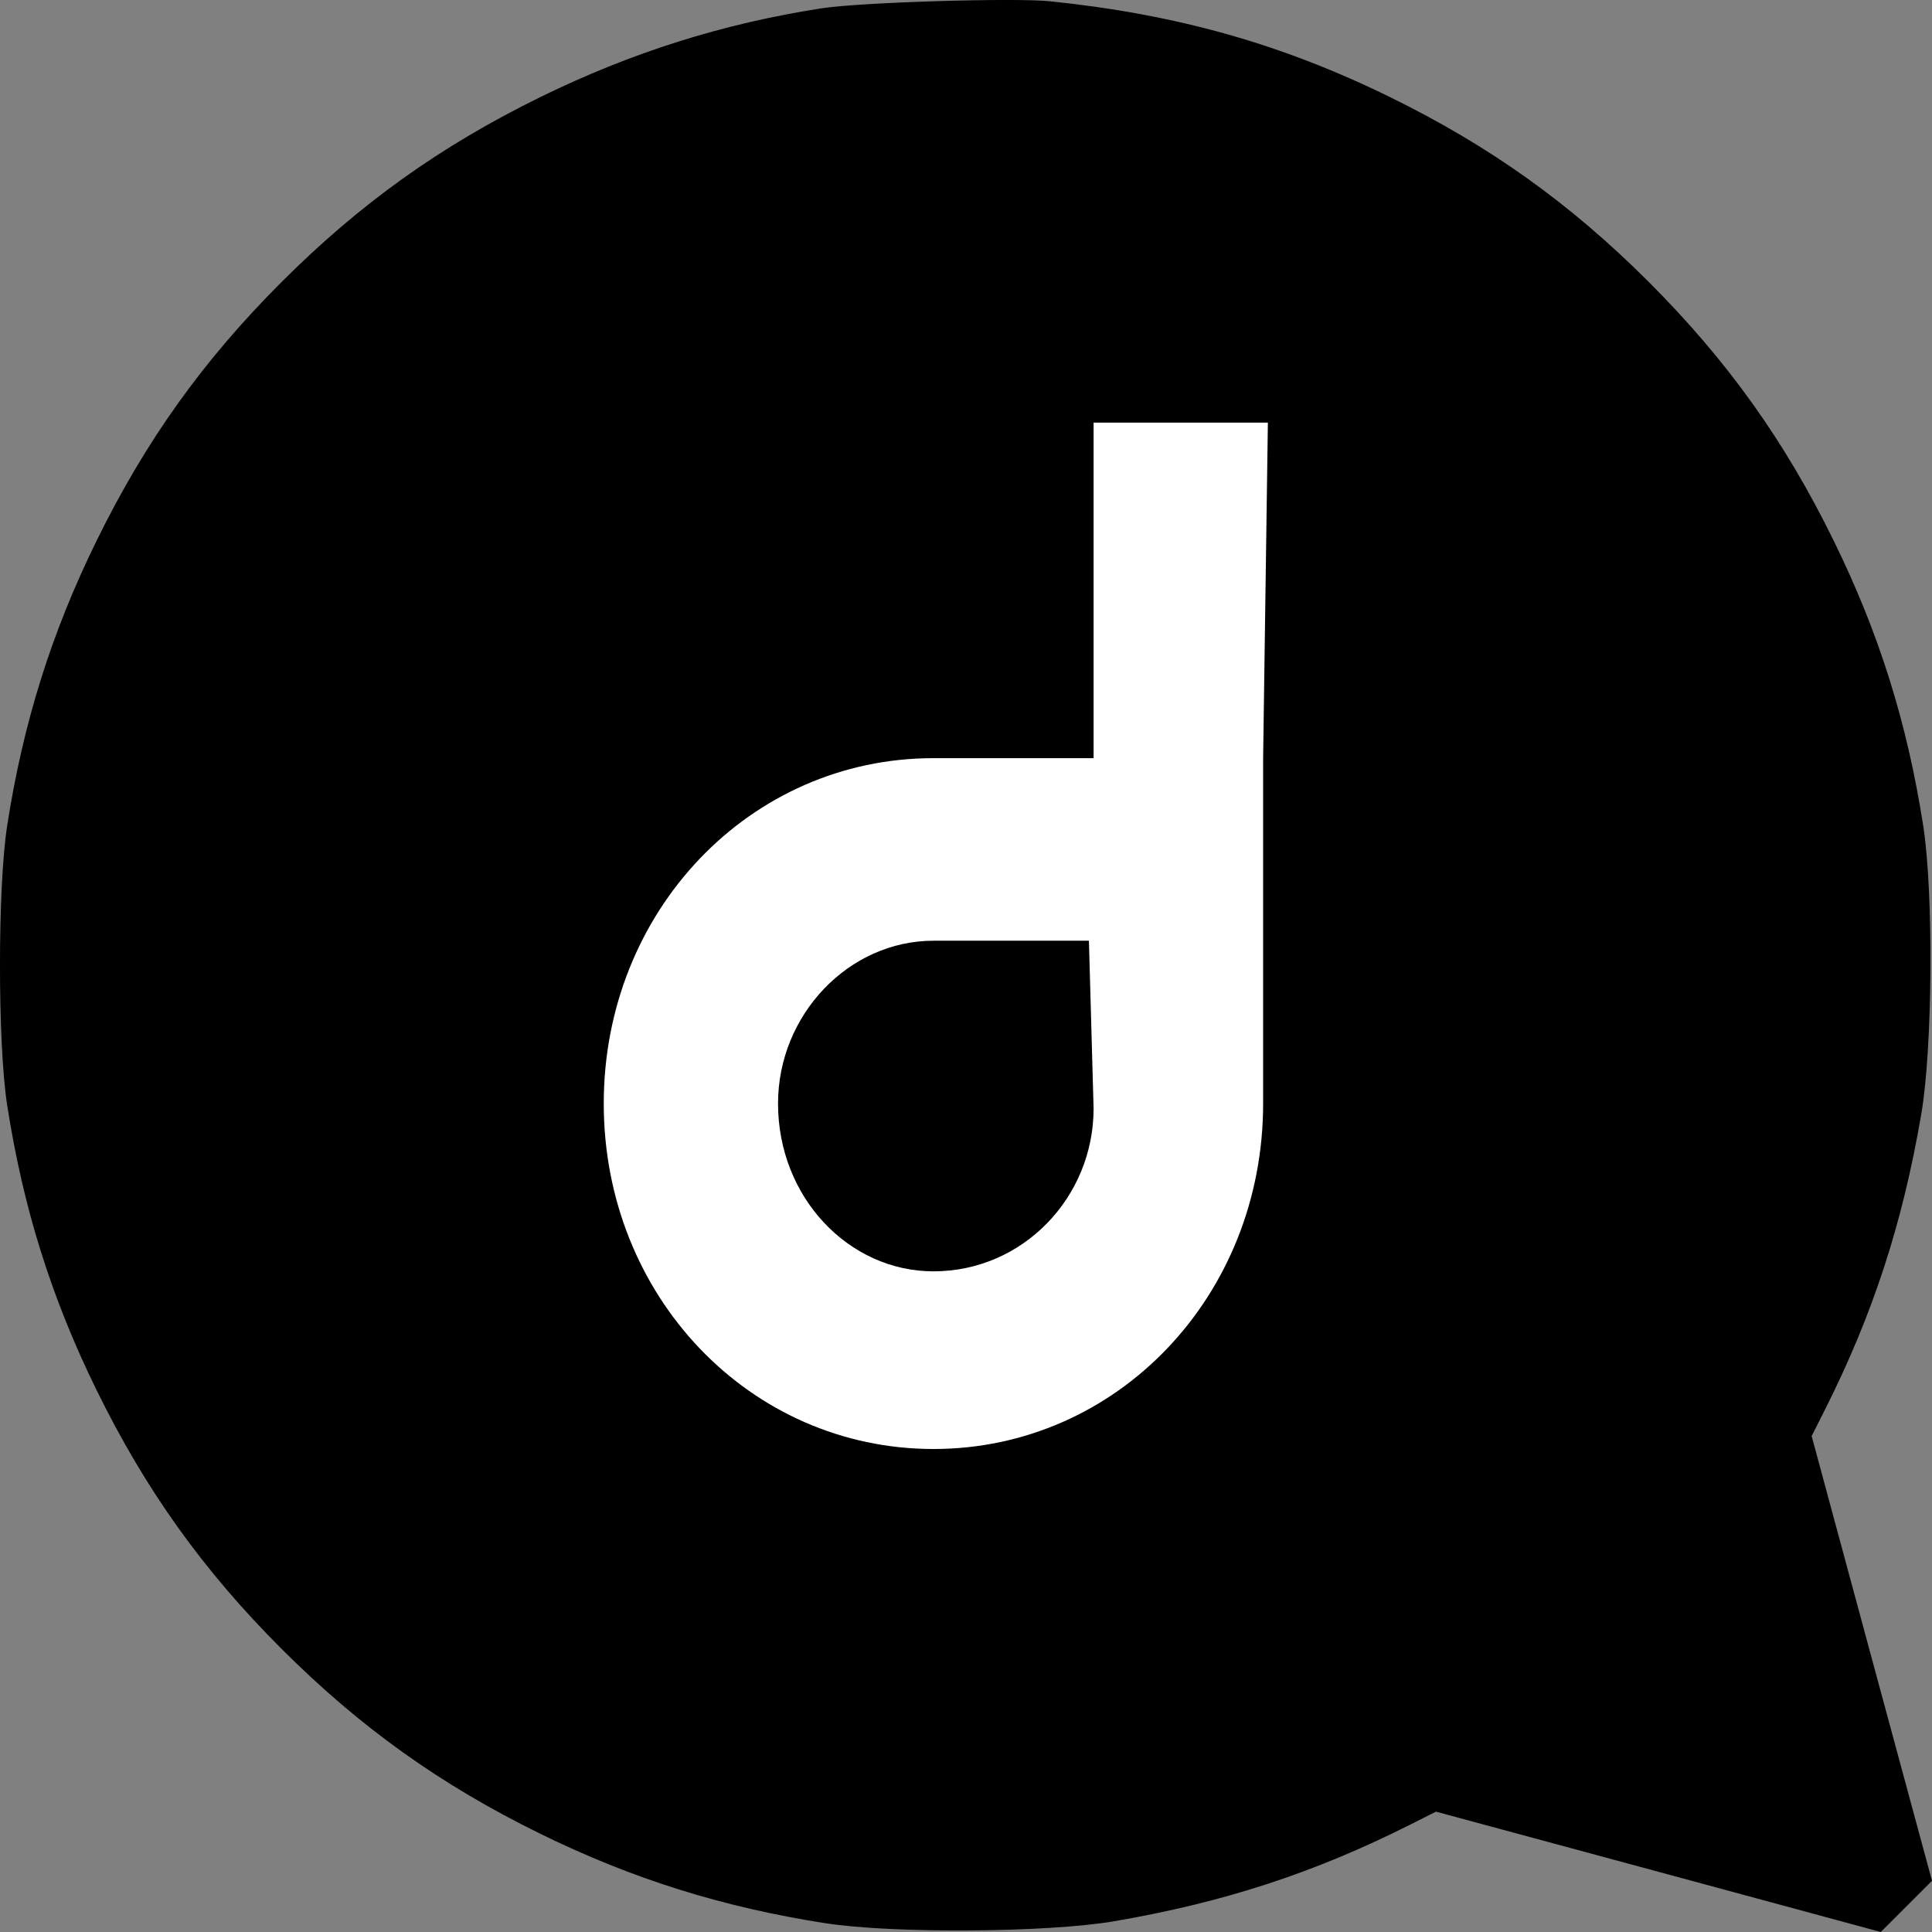 <svg width="24" height="24" viewBox="0 0 24 24" fill="none" xmlns="http://www.w3.org/2000/svg">
<rect x="0" y="0" width="24" height="24" fill="#808080" stroke="none"/>
<path fill-rule="evenodd" clip-rule="evenodd" d="M13.045 0.016C14.62 0.179 15.918 0.545 17.267 1.206C18.507 1.814 19.507 2.528 20.482 3.503C21.457 4.478 22.172 5.478 22.779 6.717C23.341 7.861 23.692 8.979 23.891 10.258C24.021 11.095 24.008 13.022 23.866 13.845C23.633 15.203 23.265 16.33 22.669 17.514L22.505 17.839L23.252 20.602L24 23.364L23.682 23.682L23.364 24L20.601 23.252L17.838 22.505L17.512 22.669C16.328 23.265 15.201 23.633 13.843 23.866C13.019 24.008 11.091 24.021 10.254 23.891C8.975 23.692 7.857 23.341 6.712 22.78C5.473 22.172 4.473 21.458 3.498 20.483C2.522 19.508 1.808 18.508 1.2 17.269C0.638 16.124 0.287 15.004 0.089 13.728C-0.03 12.965 -0.03 11.021 0.089 10.258C0.287 8.982 0.638 7.862 1.2 6.717C1.808 5.478 2.522 4.478 3.498 3.503C4.473 2.528 5.473 1.814 6.712 1.206C7.843 0.652 8.976 0.294 10.207 0.103C10.681 0.029 12.604 -0.03 13.045 0.016Z" fill="black"/>
<path d="M15.75 5.25H13.585V9.418H11.596C9.314 9.418 7.5 11.319 7.5 13.709C7.5 16.1 9.314 18 11.596 18C13.878 18 15.691 16.1 15.691 13.709C15.691 12.544 15.691 9.418 15.691 9.418L15.75 5.25ZM13.585 13.77C13.585 14.874 12.707 15.793 11.596 15.793C10.543 15.793 9.665 14.874 9.665 13.709C9.665 12.606 10.543 11.686 11.596 11.686H13.527L13.585 13.77Z" fill="white"/>
</svg>
